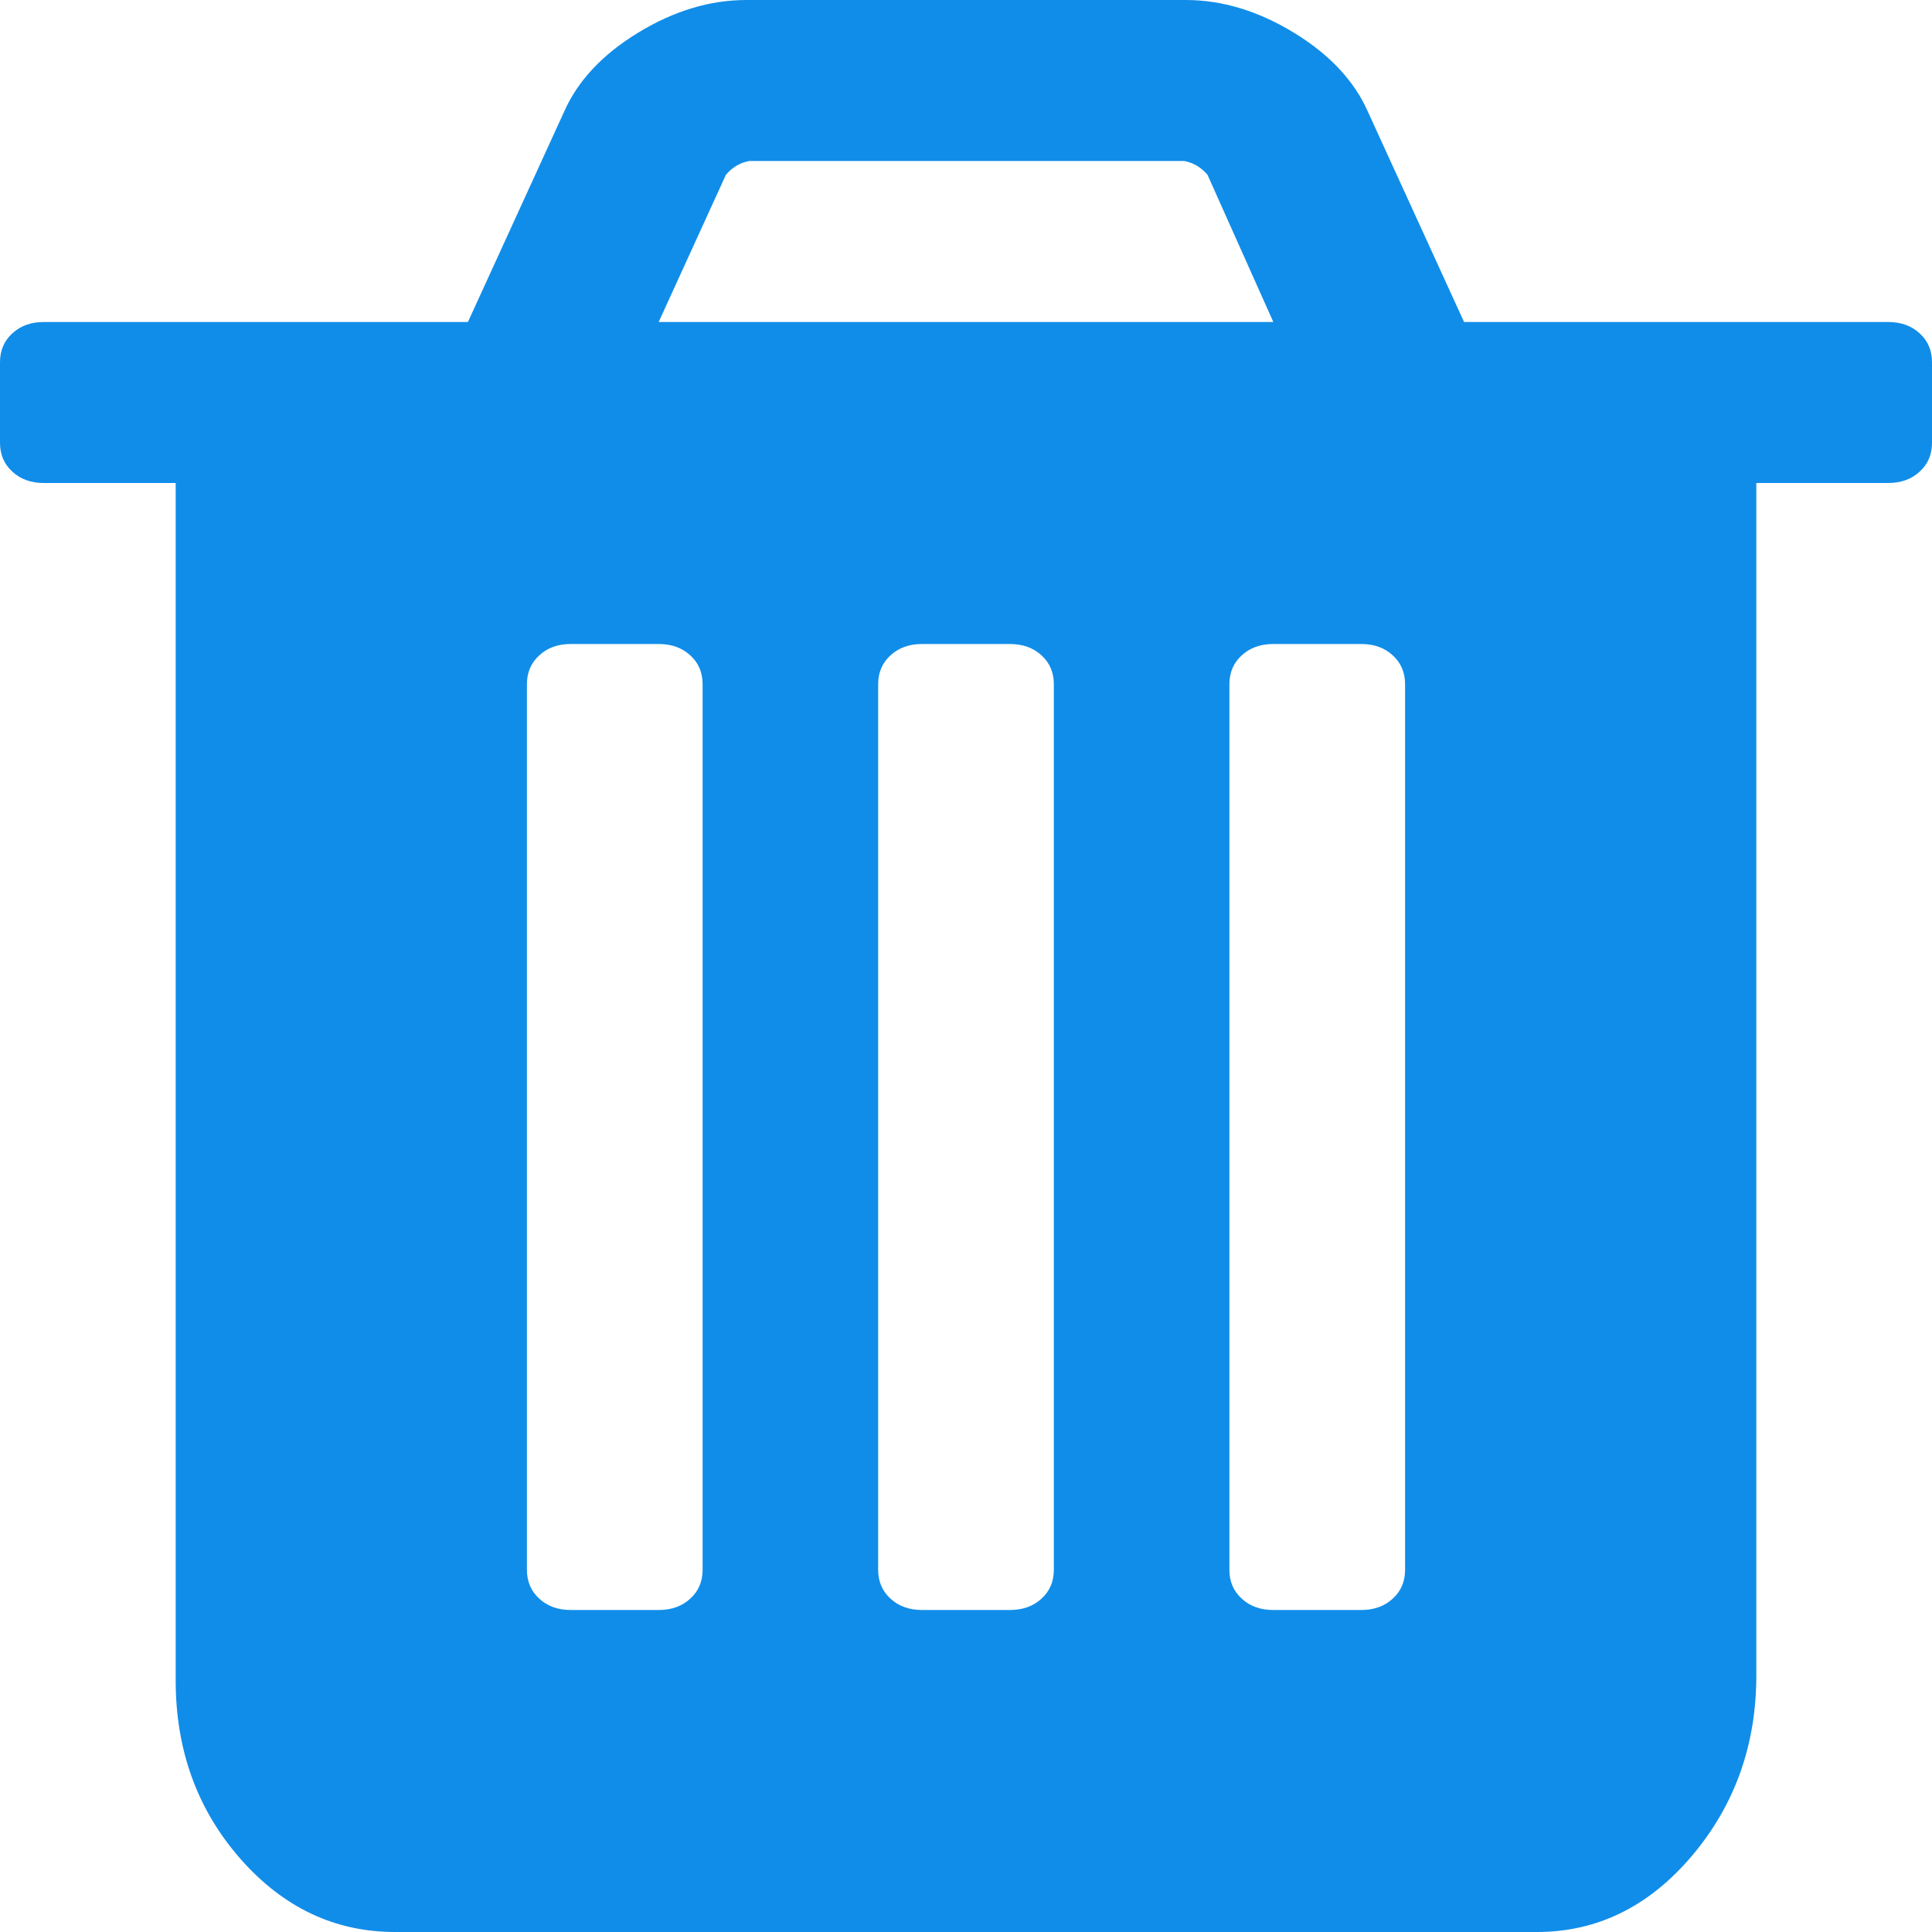 ﻿<?xml version="1.0" encoding="utf-8"?>
<svg version="1.1" xmlns:xlink="http://www.w3.org/1999/xlink" width="15px" height="15px" xmlns="http://www.w3.org/2000/svg">
  <g transform="matrix(1 0 0 1 -641 -656 )">
    <path d="M 5.359 12.412  C 5.423 12.354  5.455 12.279  5.455 12.188  L 5.455 5.312  C 5.455 5.221  5.423 5.146  5.359 5.088  C 5.295 5.029  5.213 5  5.114 5  L 4.432 5  C 4.332 5  4.251 5.029  4.187 5.088  C 4.123 5.146  4.091 5.221  4.091 5.312  L 4.091 12.188  C 4.091 12.279  4.123 12.354  4.187 12.412  C 4.251 12.471  4.332 12.5  4.432 12.5  L 5.114 12.5  C 5.213 12.5  5.295 12.471  5.359 12.412  Z M 8.086 12.412  C 8.15 12.354  8.182 12.279  8.182 12.188  L 8.182 5.312  C 8.182 5.221  8.15 5.146  8.086 5.088  C 8.022 5.029  7.94 5  7.841 5  L 7.159 5  C 7.06 5  6.978 5.029  6.914 5.088  C 6.85 5.146  6.818 5.221  6.818 5.312  L 6.818 12.188  C 6.818 12.279  6.85 12.354  6.914 12.412  C 6.978 12.471  7.06 12.5  7.159 12.5  L 7.841 12.5  C 7.94 12.5  8.022 12.471  8.086 12.412  Z M 10.813 12.412  C 10.877 12.354  10.909 12.279  10.909 12.188  L 10.909 5.312  C 10.909 5.221  10.877 5.146  10.813 5.088  C 10.749 5.029  10.668 5  10.568 5  L 9.886 5  C 9.787 5  9.705 5.029  9.641 5.088  C 9.577 5.146  9.545 5.221  9.545 5.312  L 9.545 12.188  C 9.545 12.279  9.577 12.354  9.641 12.412  C 9.705 12.471  9.787 12.5  9.886 12.5  L 10.568 12.5  C 10.668 12.5  10.749 12.471  10.813 12.412  Z M 5.636 1.357  L 5.114 2.5  L 9.886 2.5  L 9.375 1.357  C 9.325 1.299  9.265 1.263  9.194 1.25  L 5.817 1.25  C 5.746 1.263  5.685 1.299  5.636 1.357  Z M 14.904 2.588  C 14.968 2.646  15 2.721  15 2.812  L 15 3.438  C 15 3.529  14.968 3.604  14.904 3.662  C 14.84 3.721  14.759 3.75  14.659 3.75  L 13.636 3.75  L 13.636 13.008  C 13.636 13.548  13.469 14.015  13.136 14.409  C 12.802 14.803  12.401 15  11.932 15  L 3.068 15  C 2.599 15  2.198 14.81  1.864 14.429  C 1.531 14.048  1.364 13.587  1.364 13.047  L 1.364 3.75  L 0.341 3.75  C 0.241 3.75  0.16 3.721  0.096 3.662  C 0.032 3.604  0 3.529  0 3.438  L 0 2.812  C 0 2.721  0.032 2.646  0.096 2.588  C 0.16 2.529  0.241 2.5  0.341 2.5  L 3.633 2.5  L 4.379 0.869  C 4.485 0.628  4.677 0.423  4.954 0.254  C 5.231 0.085  5.511 0  5.795 0  L 9.205 0  C 9.489 0  9.769 0.085  10.046 0.254  C 10.323 0.423  10.515 0.628  10.621 0.869  L 11.367 2.5  L 14.659 2.5  C 14.759 2.5  14.84 2.529  14.904 2.588  Z " fill-rule="nonzero" fill="#108de9" stroke="none" transform="matrix(1 0 0 1 641 656 )" />
  </g>
</svg>